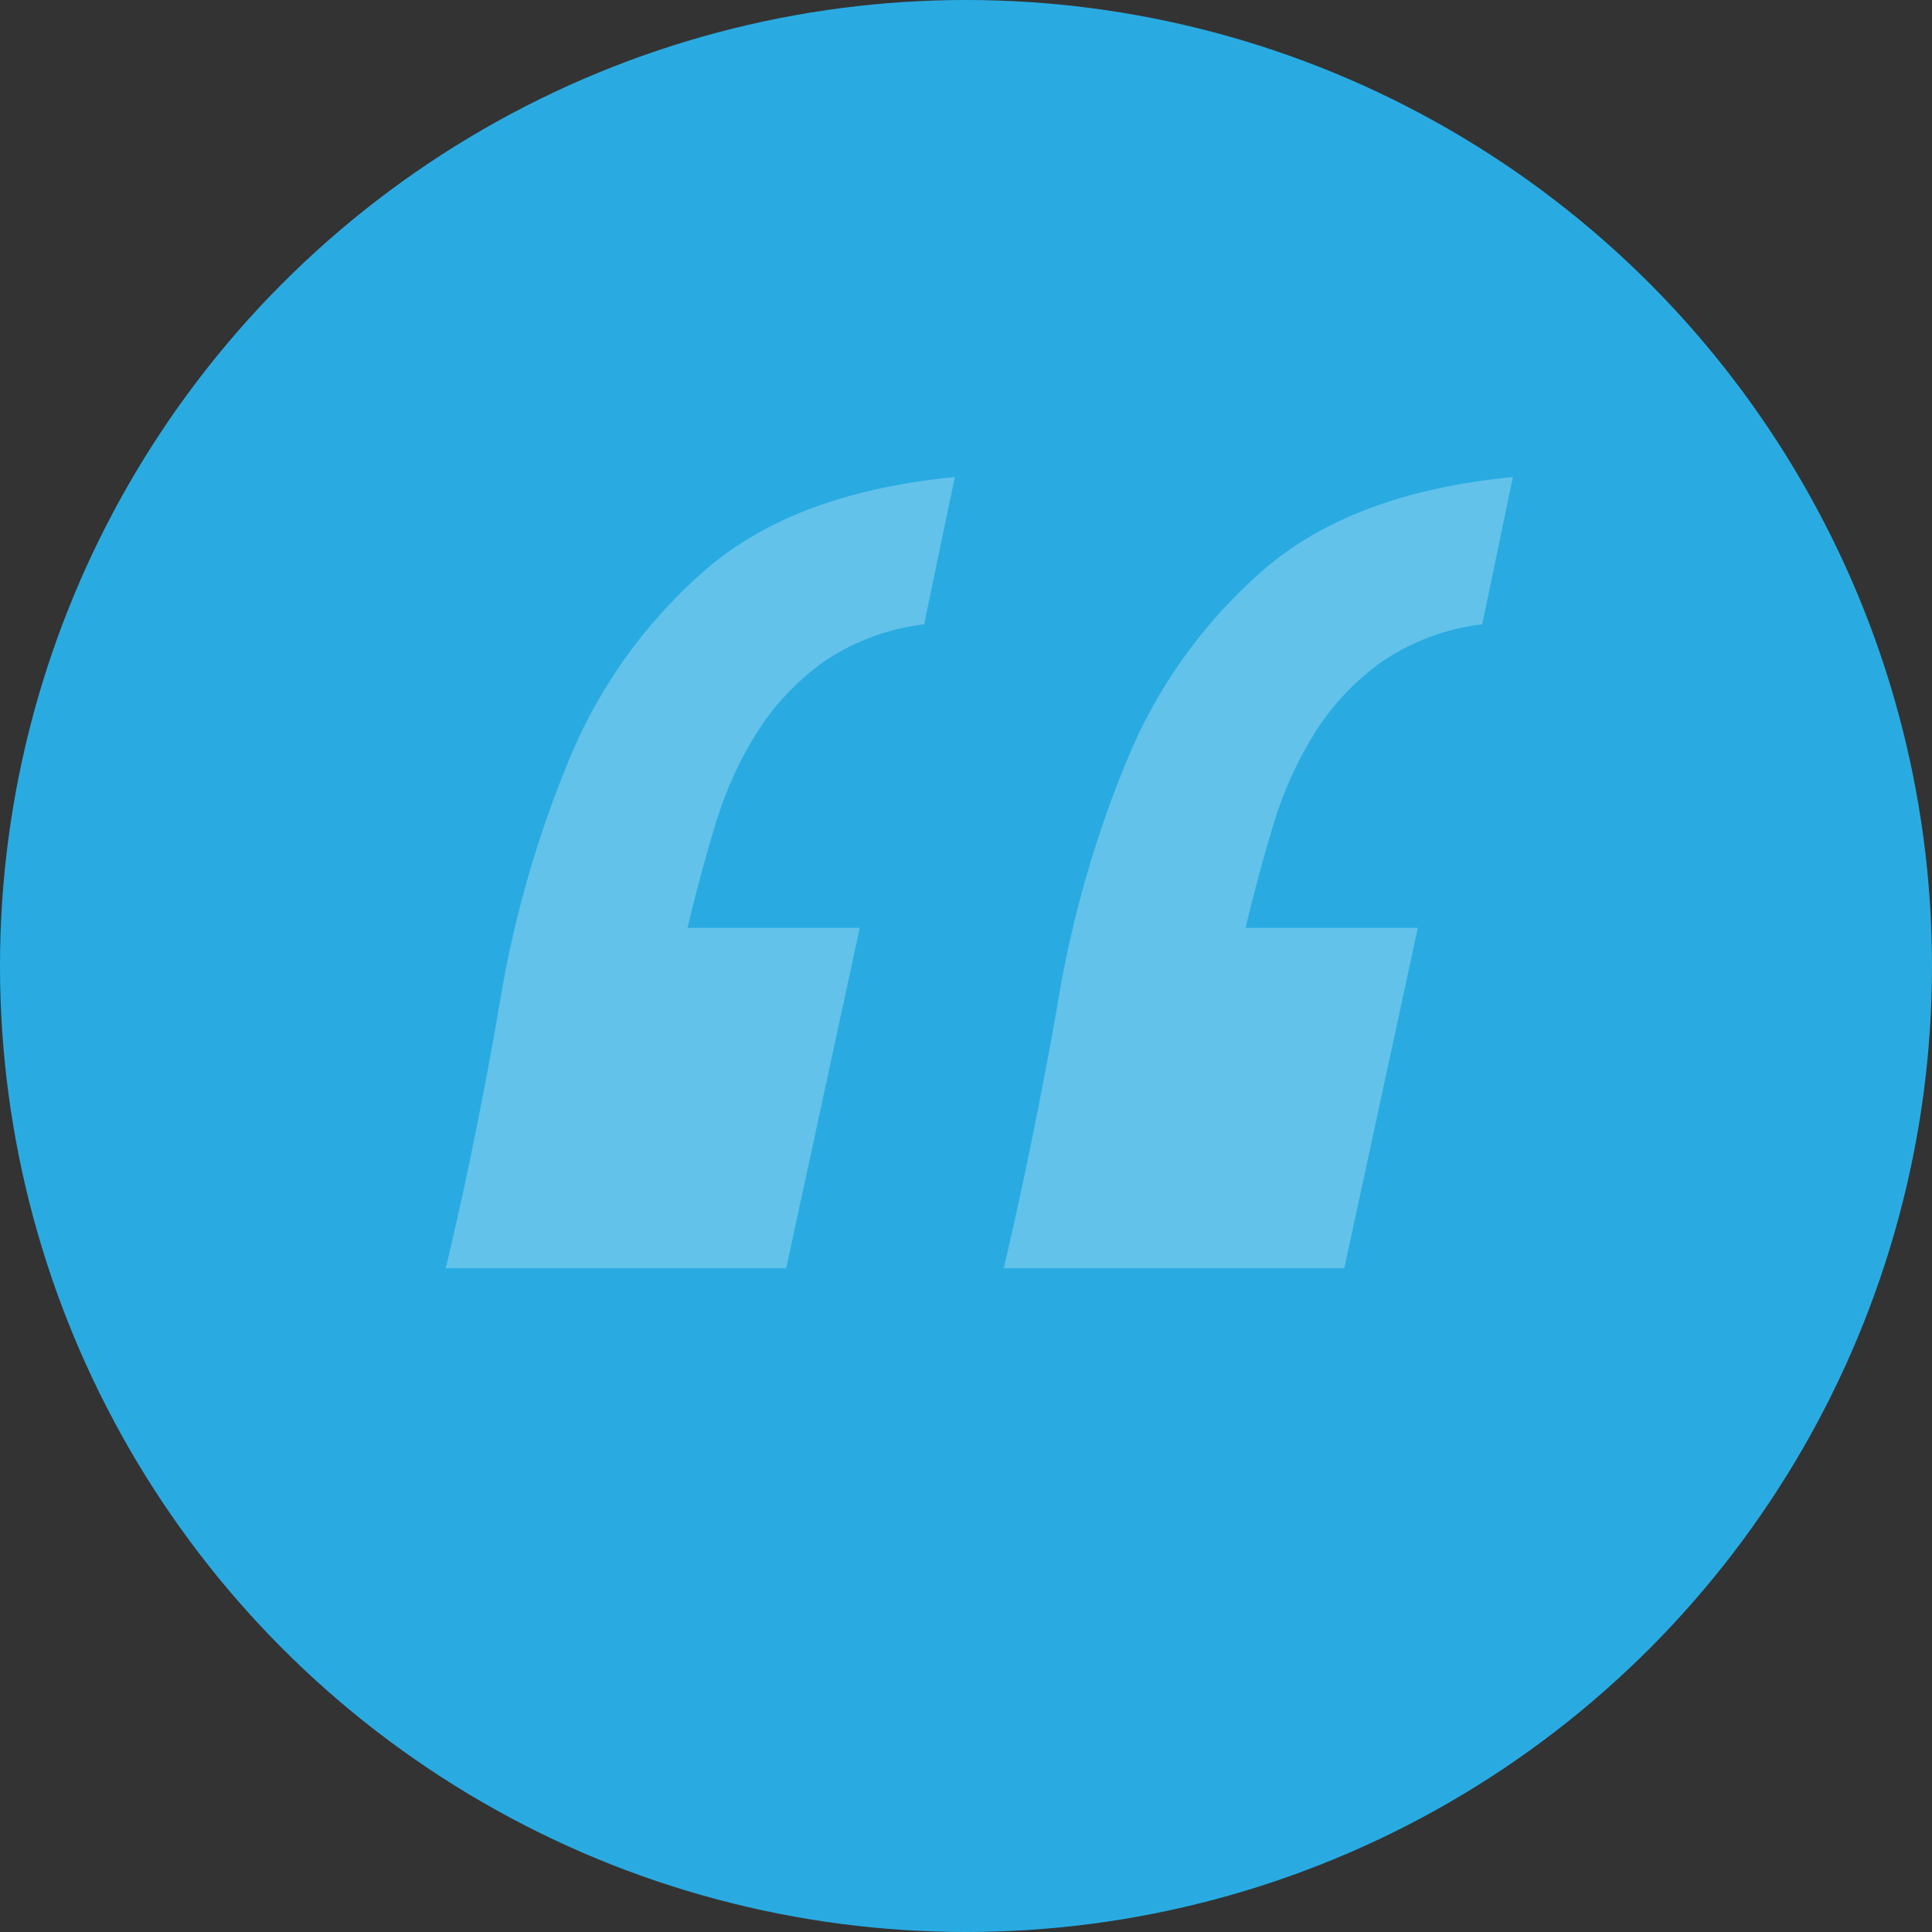 <svg xmlns="http://www.w3.org/2000/svg" viewBox="0 0 114 114"><rect x="0" y="0" width="114" height="114" fill="#333333" stroke="none"/><defs><style>.cls-1{fill:#29abe2;}.cls-2{opacity:0.27;}.cls-3{fill:#fff;}</style></defs><title>quote-insignia_1</title><g id="Layer_2" data-name="Layer 2"><g id="Layer_1-2" data-name="Layer 1"><g id="SECTION_01"><g id="quote"><circle class="cls-1" cx="57" cy="57" r="57"/><g class="cls-2"><path class="cls-3" d="M26.3,74.84q1.81-7.6,3.17-15.56a65.14,65.14,0,0,1,4.16-14.57,29.88,29.88,0,0,1,8.05-11.13q5.25-4.52,14.66-5.43l-1.81,8.69a13.31,13.31,0,0,0-6,2.26,15,15,0,0,0-3.89,4.16,22.17,22.17,0,0,0-2.44,5.43q-.91,3-1.63,6.06H50.73L46.39,74.84Zm32.93,0Q61,67.24,62.4,59.28a65.14,65.14,0,0,1,4.16-14.57,29.88,29.88,0,0,1,8.05-11.13q5.25-4.52,14.66-5.43l-1.81,8.69a13.3,13.3,0,0,0-6,2.26,15,15,0,0,0-3.89,4.16,22.15,22.15,0,0,0-2.44,5.43q-.91,3-1.63,6.06H83.66L79.32,74.84Z"/></g></g></g></g></g></svg>